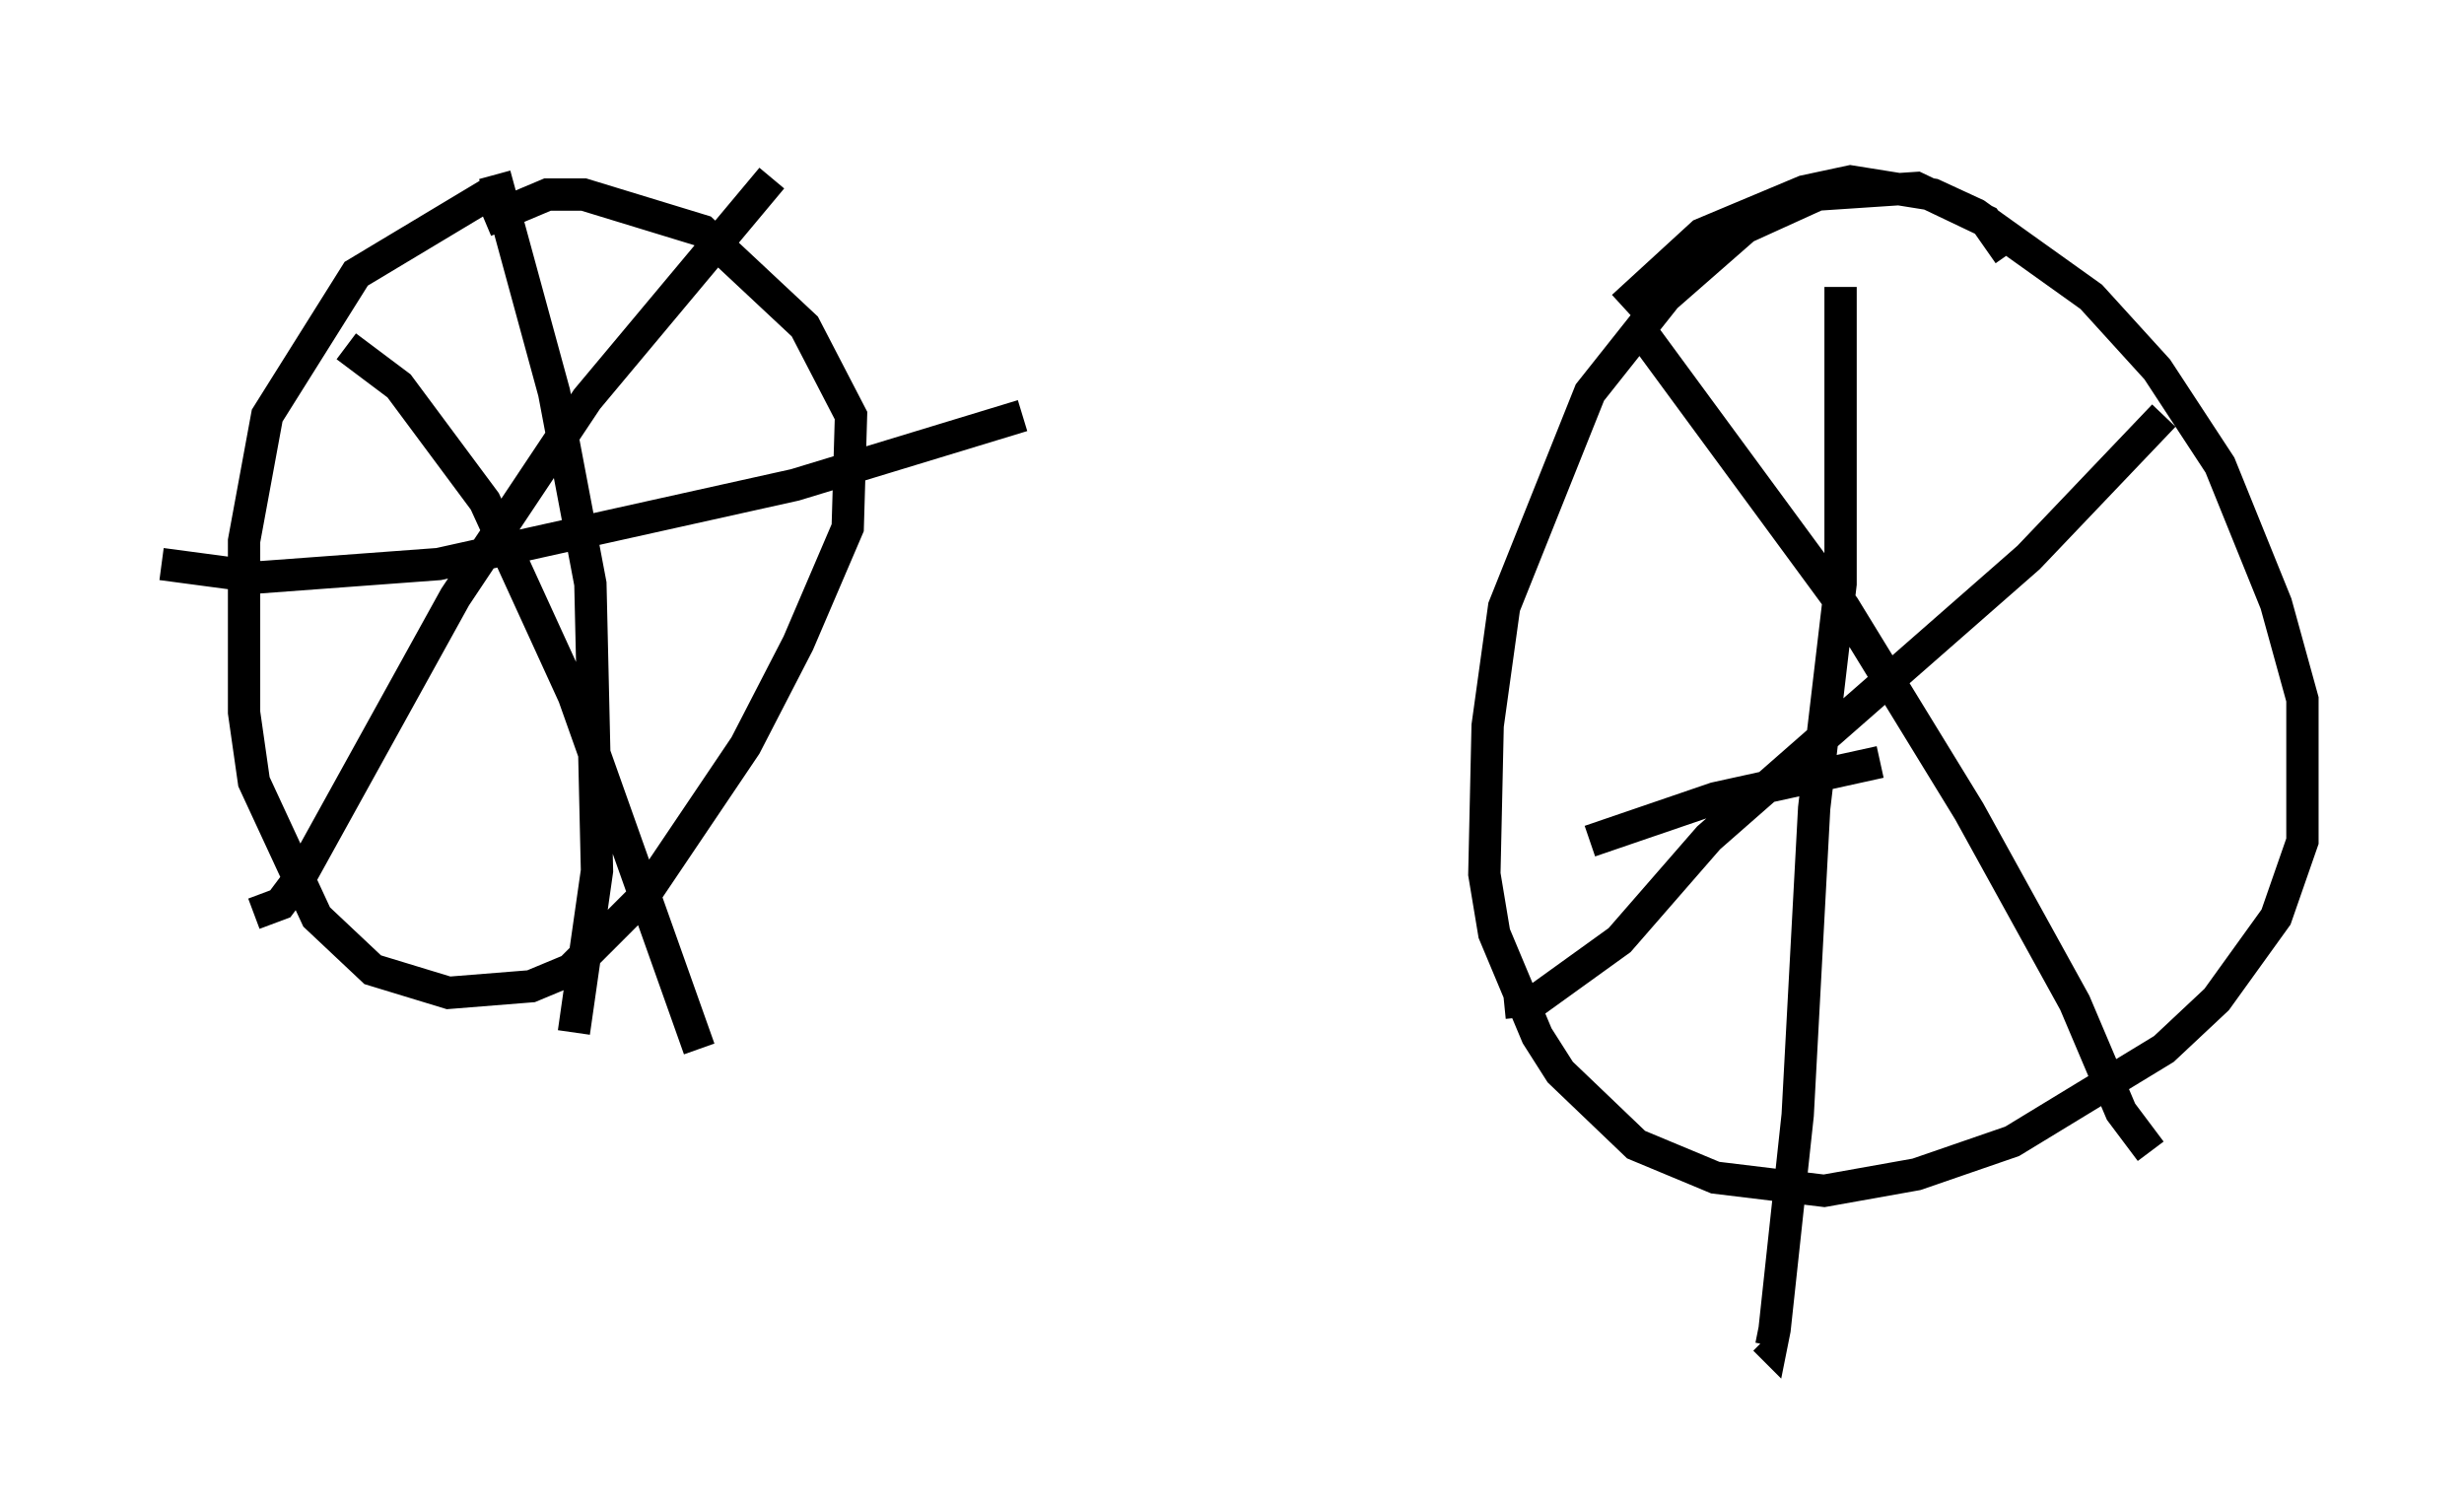 <?xml version="1.0" encoding="utf-8" ?>
<svg baseProfile="full" height="46.648" version="1.1" width="76.253" xmlns="http://www.w3.org/2000/svg" xmlns:ev="http://www.w3.org/2001/xml-events" xmlns:xlink="http://www.w3.org/1999/xlink"><defs /><rect fill="white" height="46.648" width="76.253" x="0" y="0" /><path d="M19.088, 5 m-3.981, 1.021 l-4.083, 2.45 -2.756, 4.39 l-0.715, 3.879 0.0, 5.308 l0.306, 2.144 1.94, 4.185 l1.735, 1.633 2.348, 0.715 l2.552, -0.204 1.225, -0.51 l2.246, -2.246 3.165, -4.696 l1.633, -3.165 1.531, -3.573 l0.102, -3.471 -1.429, -2.756 l-3.165, -2.96 -3.675, -1.123 l-1.123, 0.0 -1.94, 0.817 m-4.288, 3.879 l1.633, 1.225 2.654, 3.573 l2.756, 6.023 3.879, 10.923 m-13.781, -4.185 l0.817, -0.306 0.613, -0.817 l4.798, -8.677 4.083, -6.125 l5.717, -6.84 m-8.575, -0.102 l1.838, 6.738 1.123, 5.921 l0.204, 8.881 -0.715, 5.002 m-1.735, 4.39 l0.0, 0.0 m-11.025, -18.886 l3.063, 0.408 5.513, -0.408 l11.025, -2.45 7.044, -2.144 m30.523, -5.002 l-0.715, -1.021 -2.144, -1.021 l-3.063, 0.204 -2.246, 1.021 l-2.45, 2.144 -2.348, 2.96 l-2.654, 6.635 -0.51, 3.675 l-0.102, 4.594 0.306, 1.838 l1.327, 3.165 0.715, 1.123 l2.348, 2.246 2.45, 1.021 l3.369, 0.408 2.858, -0.51 l2.96, -1.021 4.696, -2.858 l1.633, -1.531 1.838, -2.552 l0.817, -2.348 0.0, -4.39 l-0.817, -2.96 -1.735, -4.288 l-1.94, -2.96 -2.042, -2.246 l-3.573, -2.552 -1.327, -0.613 l-2.552, -0.408 -1.429, 0.306 l-3.165, 1.327 -2.45, 2.246 m0.613, 0.817 l6.227, 8.473 3.879, 6.329 l3.267, 5.921 1.429, 3.369 l0.919, 1.225 m-20.009, -4.594 l1.021, -0.102 2.552, -1.838 l2.756, -3.165 9.902, -8.677 l4.185, -4.39 m-10.004, -3.981 l0.0, 9.188 -0.817, 6.942 l-0.51, 9.494 -0.715, 6.635 l-0.102, 0.51 -0.204, -0.204 m-5.41, -15.415 l3.879, -1.327 5.104, -1.123 " fill="none" stroke="black" stroke-width="1" /></svg>